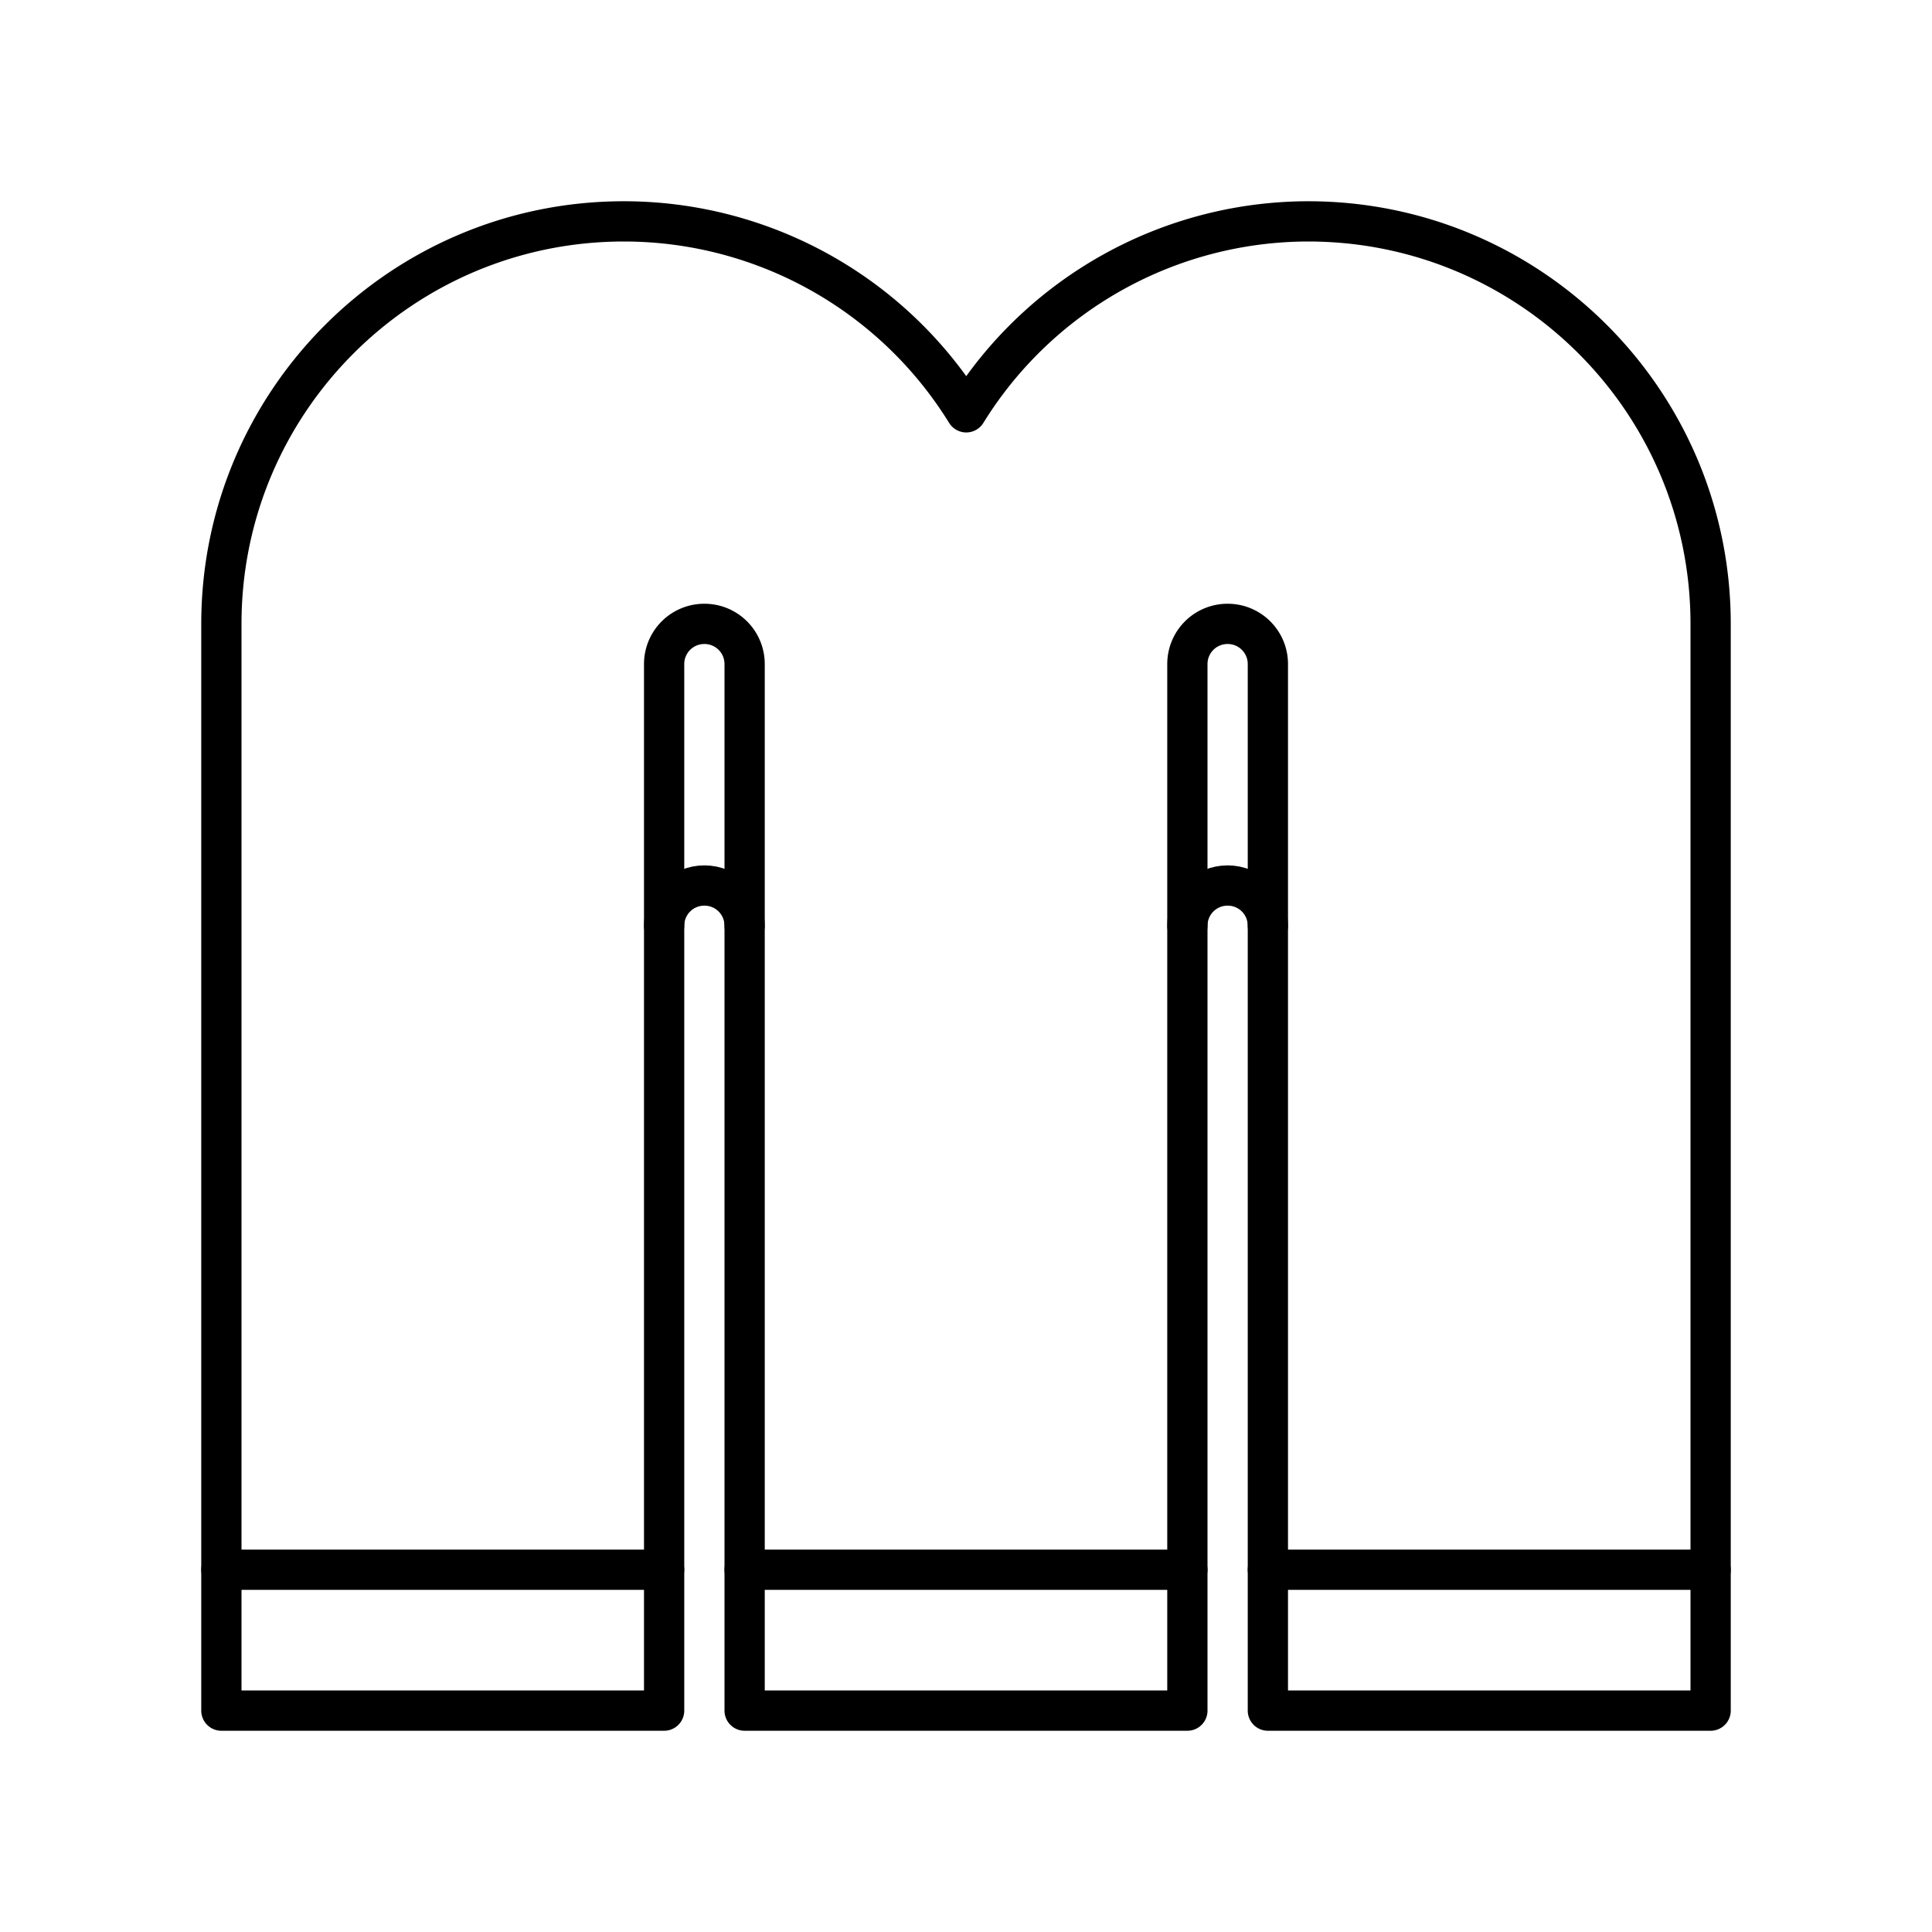 <svg xmlns="http://www.w3.org/2000/svg" width="3em" height="3em" viewBox="0 0 48 48"><path fill="none" stroke="currentColor" stroke-linecap="round" stroke-linejoin="round" d="M15.5 5.5c-5.523 0-10 4.477-10 10v27h11v-26c0-.554.446-1 1-1s1 .446 1 1v26h11v-26c0-.554.446-1 1-1s1 .446 1 1v26h11v-27c0-5.523-4.477-10-10-10a10 10 0 0 0-8.494 4.744A10 10 0 0 0 15.5 5.5"/><path fill="none" stroke="currentColor" stroke-linecap="round" stroke-linejoin="round" d="M16.5 23c0-.554.446-1 1-1s1 .446 1 1m11 0c0-.554.446-1 1-1s1 .446 1 1m-15 16h-11m24 0h-11m24 0h-11"/></svg>